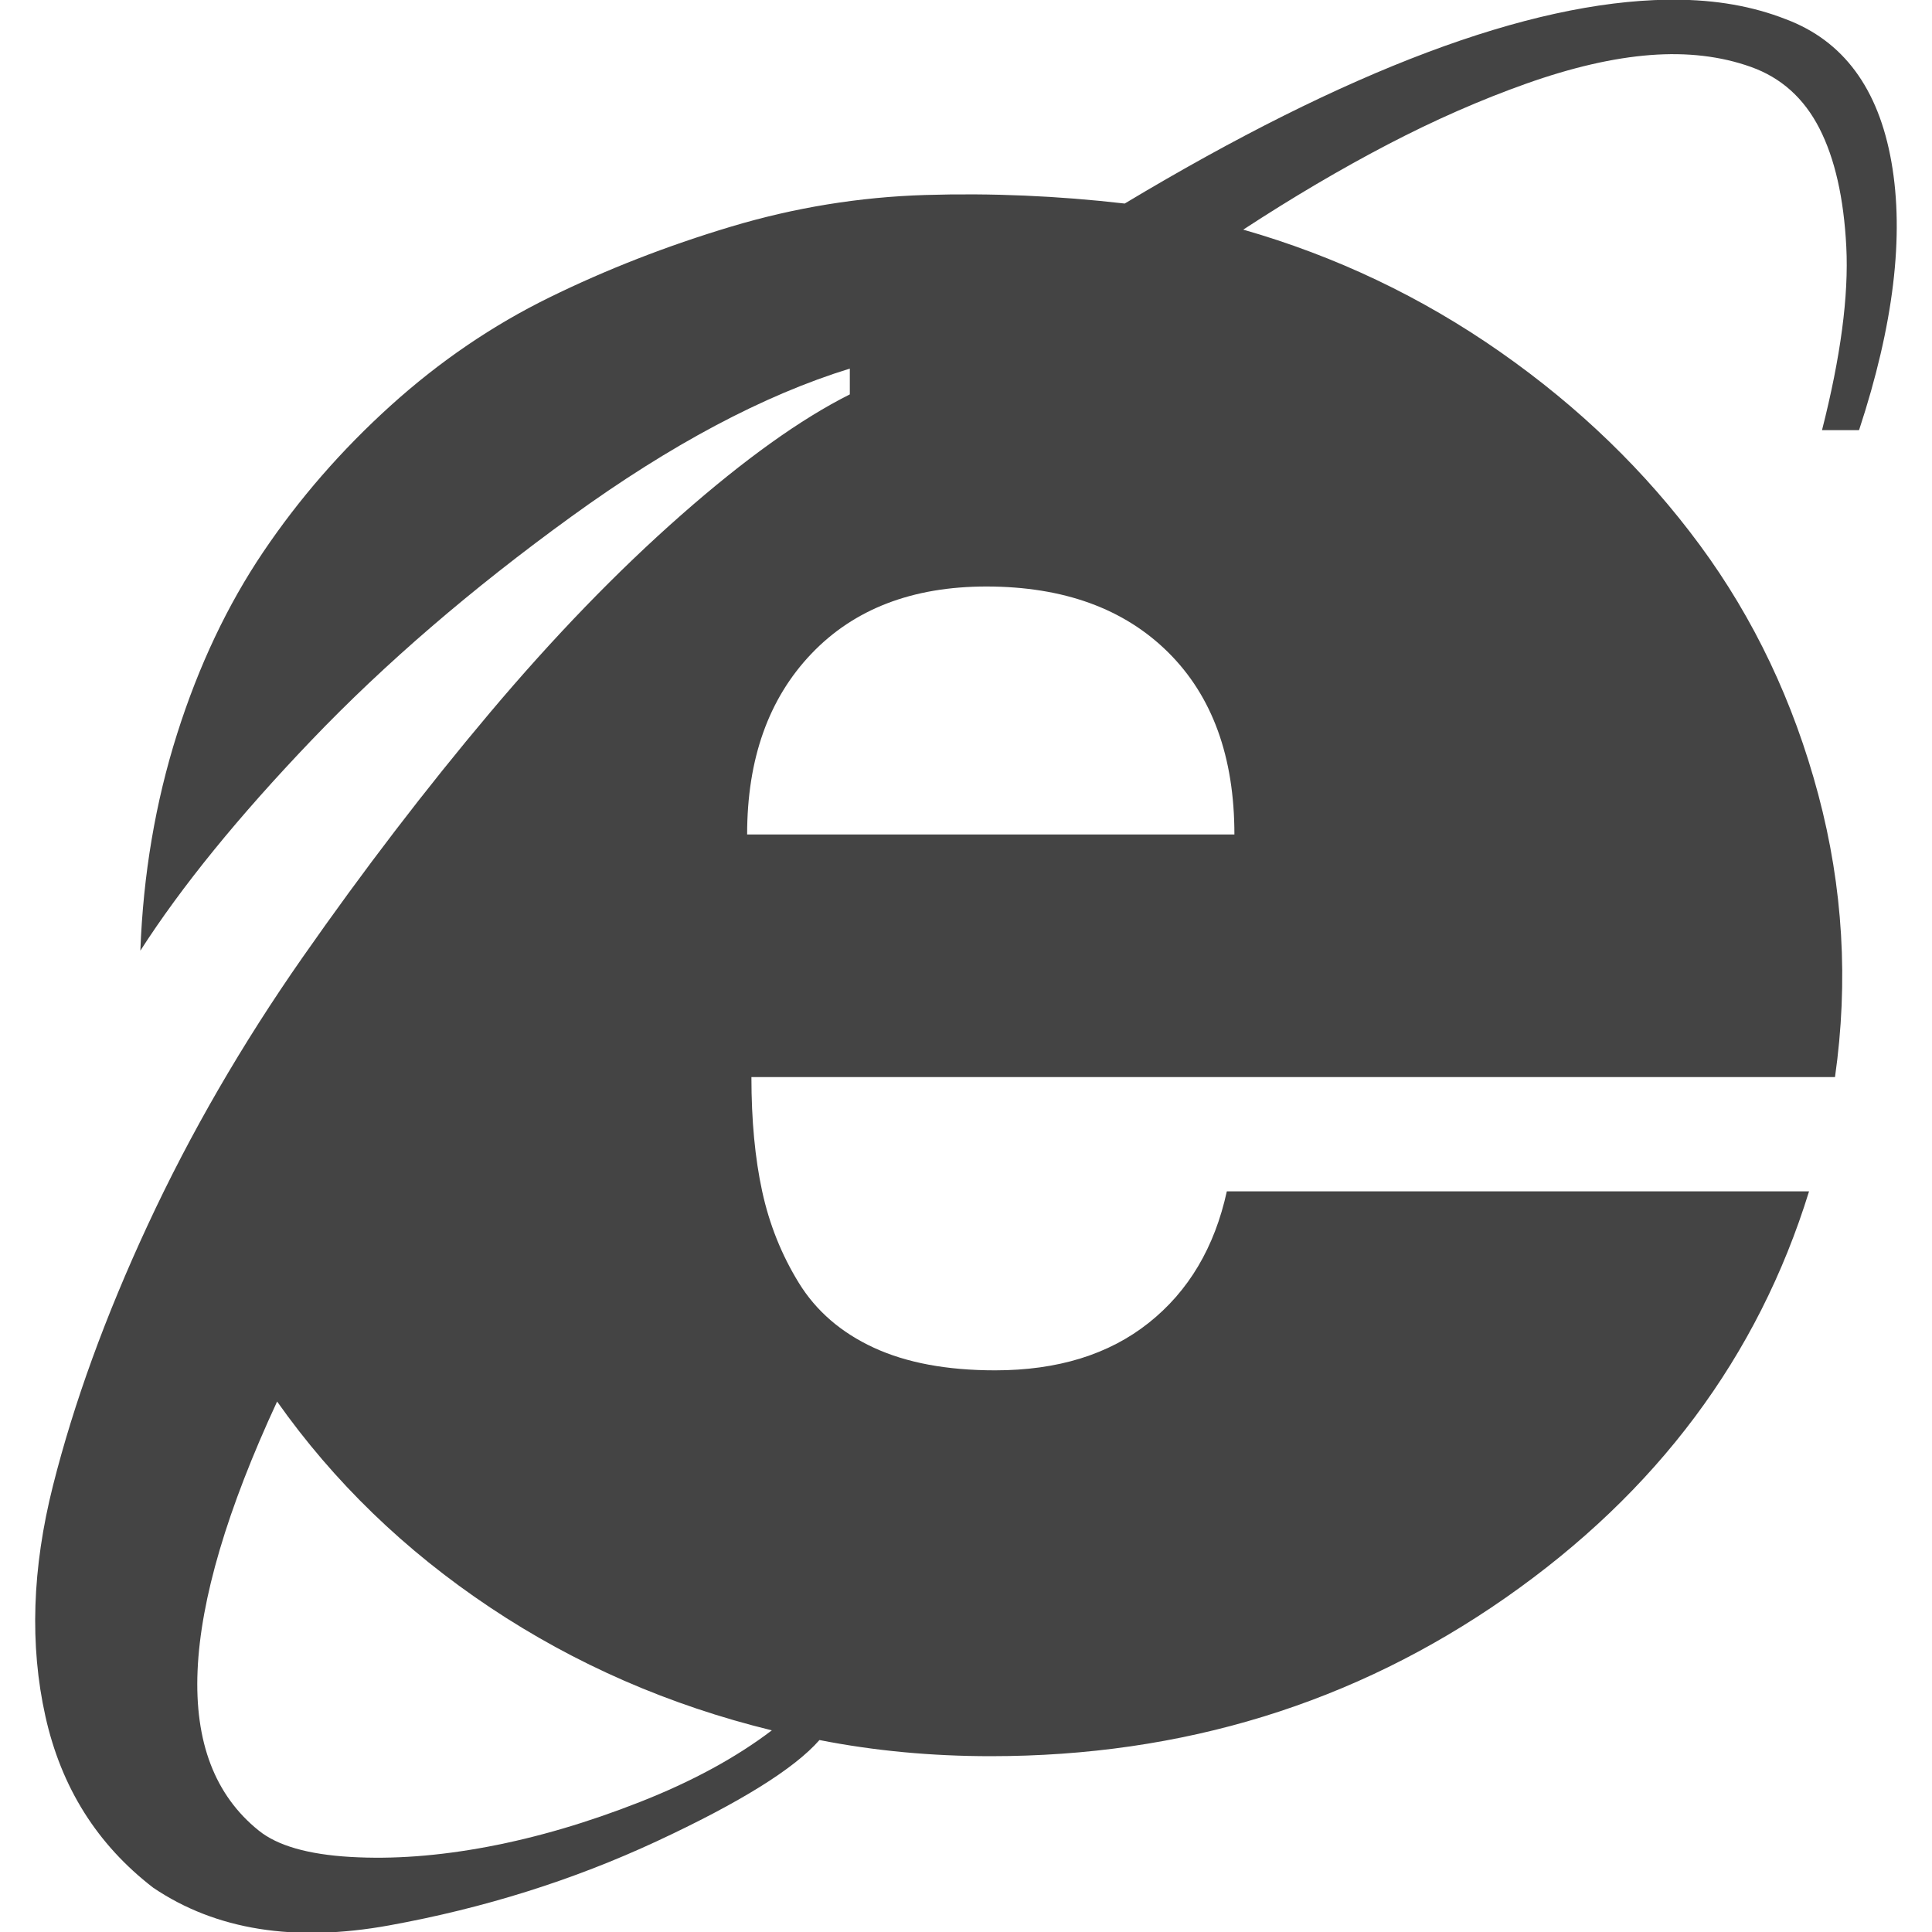 <?xml version="1.0" encoding="utf-8"?>
<!-- Generated by IcoMoon.io -->
<!DOCTYPE svg PUBLIC "-//W3C//DTD SVG 1.1//EN" "http://www.w3.org/Graphics/SVG/1.1/DTD/svg11.dtd">
<svg version="1.1" xmlns="http://www.w3.org/2000/svg" xmlns:xlink="http://www.w3.org/1999/xlink" width="14" height="14" viewBox="0 0 14 14">
<path fill="#444444" d="M5.594 12.539q-1.117-0.273-2.043-0.891t-1.543-1.492q-1.086 2.344-0.133 3.109 0.203 0.164 0.664 0.191t0.996-0.074 1.102-0.324 0.957-0.52zM5.414 6.047h3.531q0-0.844-0.48-1.32t-1.316-0.477q-0.805 0-1.27 0.488t-0.465 1.309zM13.469 3.117h-0.266q0.203-0.797 0.176-1.328t-0.195-0.859-0.496-0.445-0.73-0.086-0.898 0.207-1.004 0.441-1.047 0.617q1.008 0.289 1.863 0.887t1.445 1.398 0.859 1.809 0.121 2.047h-7.852q0 0.469 0.078 0.828t0.266 0.664 0.543 0.469 0.879 0.164q0.68 0 1.113-0.344t0.566-0.953h4.219q-0.555 1.797-2.199 2.945t-3.73 1.148q-0.648 0-1.242-0.117-0.273 0.312-1.18 0.734t-1.937 0.609-1.711-0.273q-0.609-0.469-0.781-1.242t0.055-1.672 0.688-1.891 1.121-1.937 1.355-1.77 1.387-1.434 1.223-0.875v-0.187q-0.937 0.289-2.020 1.074t-1.879 1.617-1.242 1.527q0.031-0.828 0.266-1.57t0.625-1.32 0.922-1.059 1.152-0.785 1.313-0.512 1.41-0.23 1.445 0.062q2.422-1.453 3.93-1.477h0.055q0.445 0 0.805 0.141 0.625 0.234 0.766 1.035t-0.234 1.941z"></path>
</svg>
